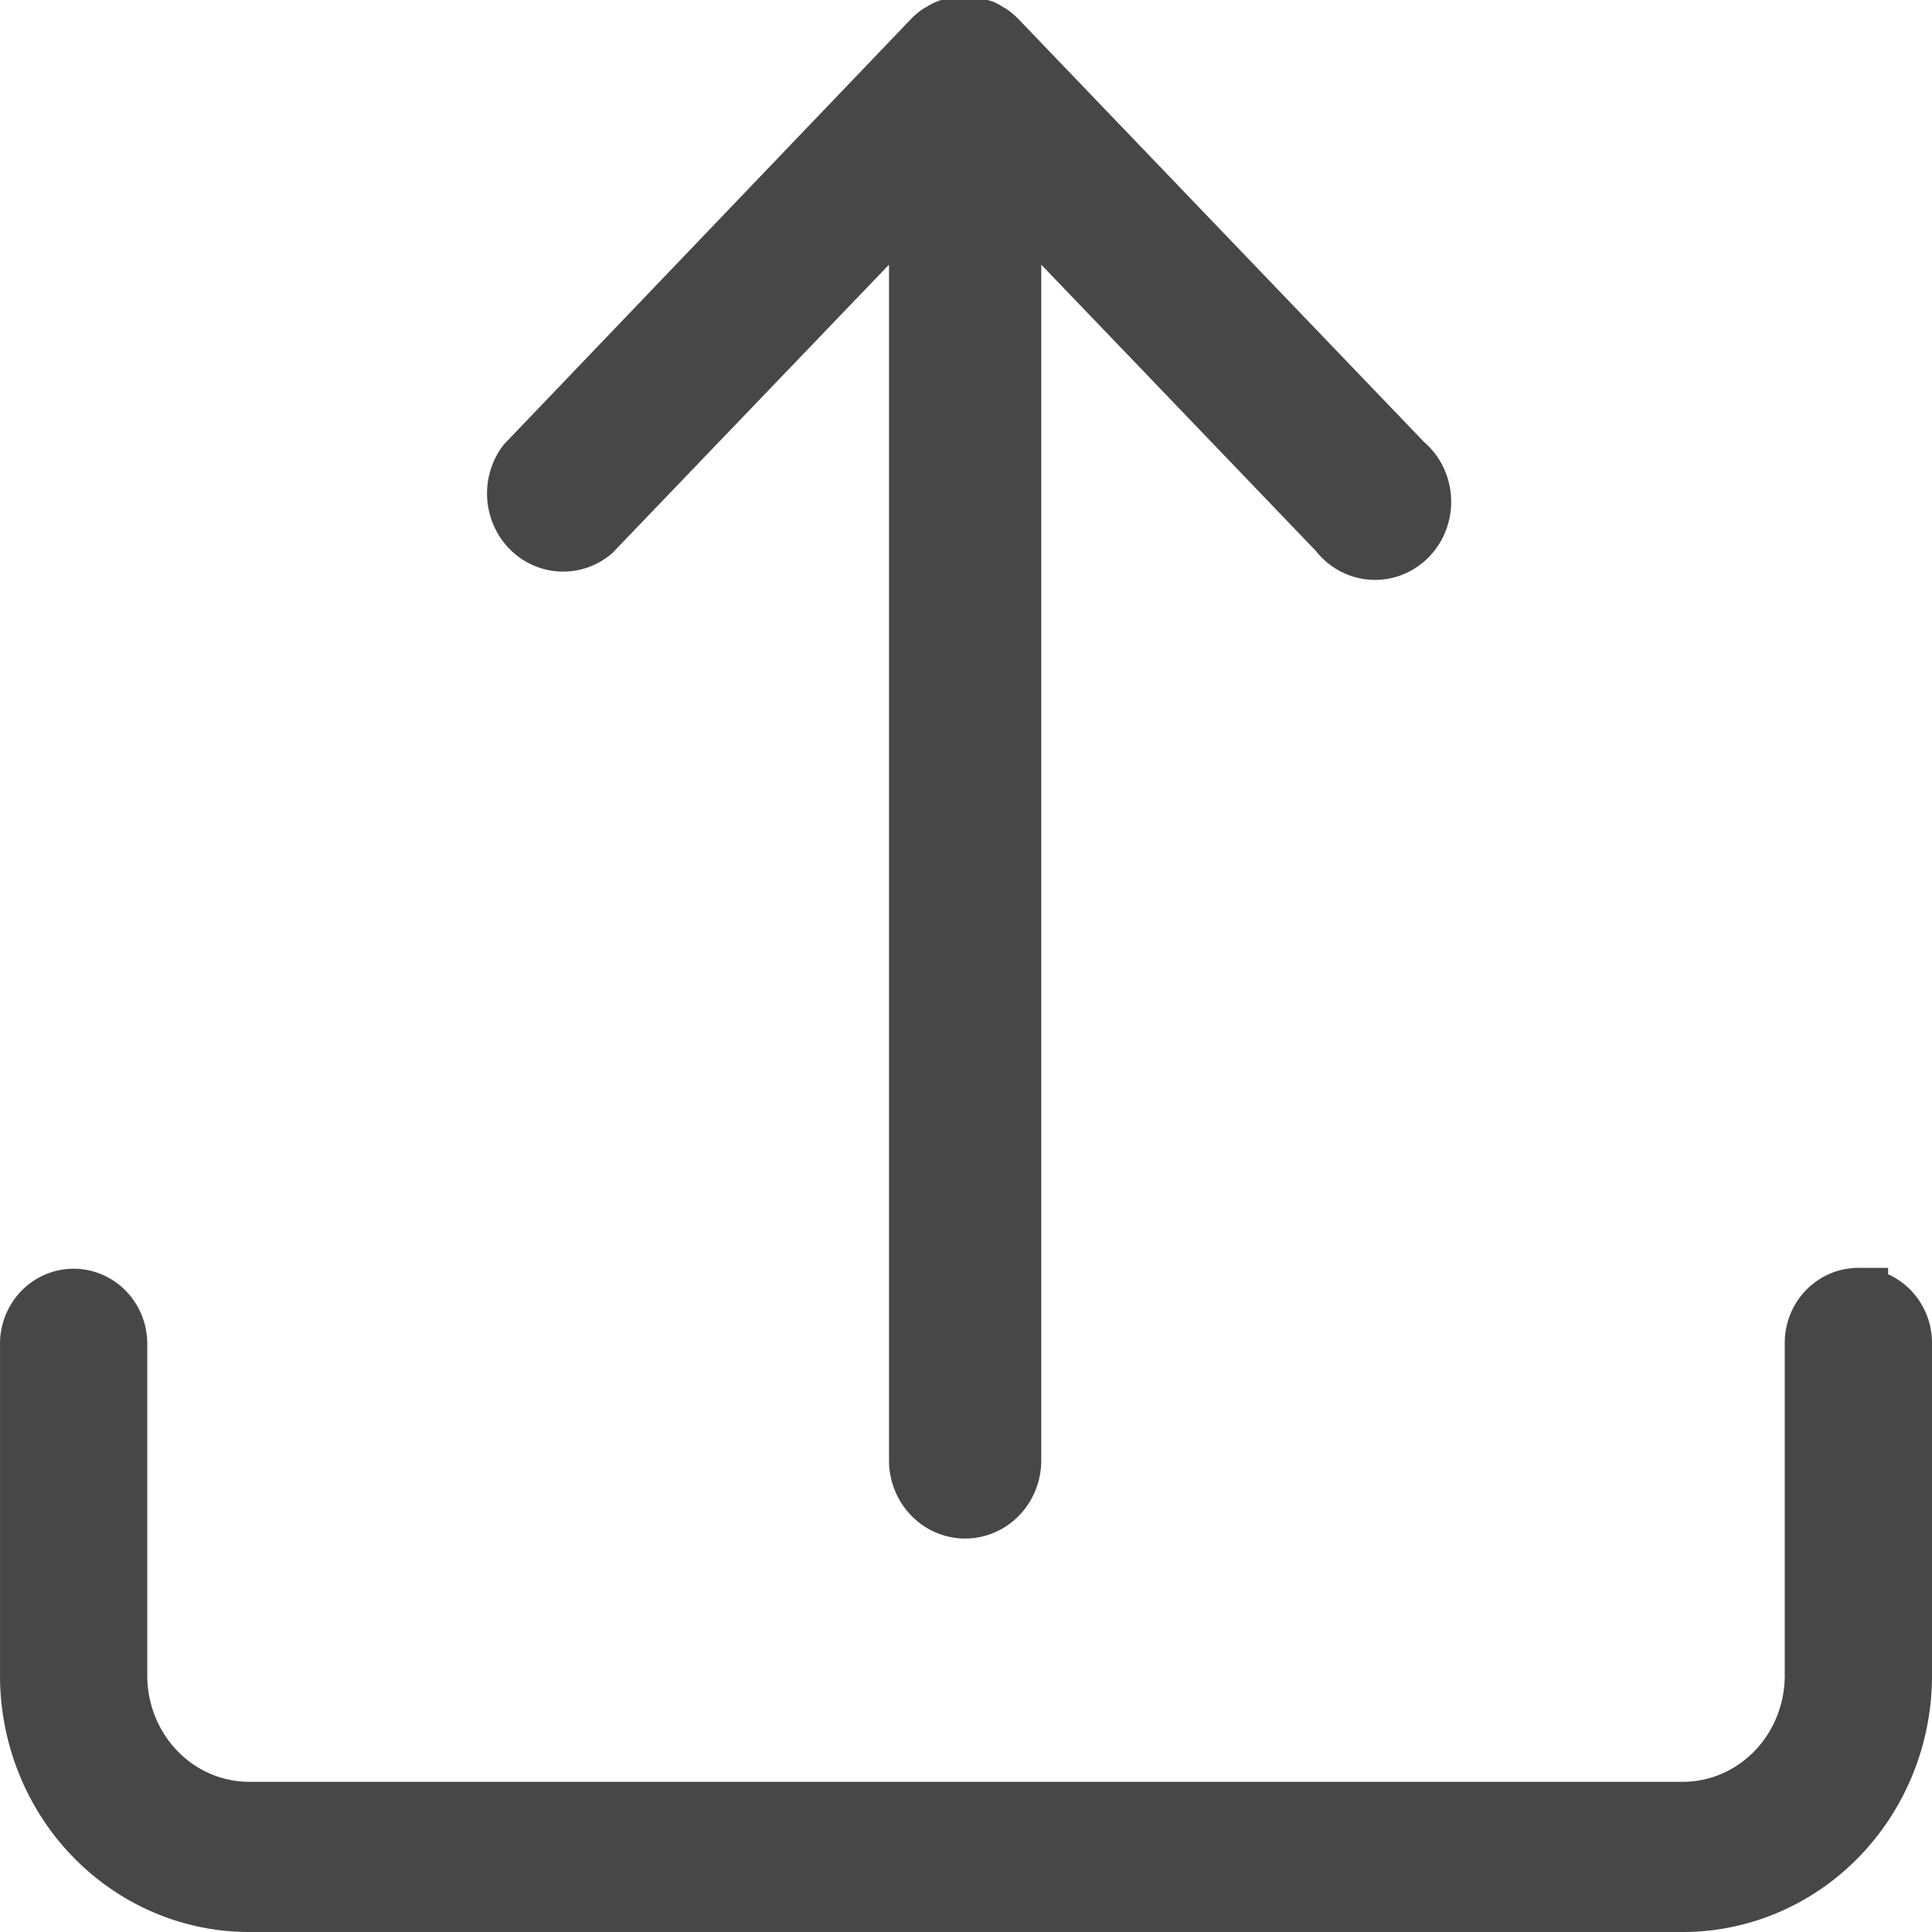 <?xml version="1.0" encoding="UTF-8" standalone="no"?>
<svg
   xmlns:dc="http://purl.org/dc/elements/1.1/"
   xmlns:cc="http://creativecommons.org/ns#"
   xmlns:rdf="http://www.w3.org/1999/02/22-rdf-syntax-ns#"
   xmlns:svg="http://www.w3.org/2000/svg"
   xmlns="http://www.w3.org/2000/svg"
   xmlns:sodipodi="http://sodipodi.sourceforge.net/DTD/sodipodi-0.dtd"
   xmlns:inkscape="http://www.inkscape.org/namespaces/inkscape"
   data-name="Livello 1"
   id="Livello_1"
   viewBox="0 0 128 128"
   version="1.1"
   sodipodi:docname="file_open.svg"
   inkscape:version="0.92.1 r15371">
  <defs
     id="defs11" />
  <sodipodi:namedview
     pagecolor="#ffffff"
     bordercolor="#666666"
     borderopacity="1"
     objecttolerance="10"
     gridtolerance="10"
     guidetolerance="10"
     inkscape:pageopacity="0"
     inkscape:pageshadow="2"
     inkscape:window-width="1920"
     inkscape:window-height="1042"
     id="namedview9"
     showgrid="false"
     inkscape:zoom="1.84375"
     inkscape:cx="-325.9661"
     inkscape:cy="64"
     inkscape:window-x="0"
     inkscape:window-y="0"
     inkscape:window-maximized="0"
     inkscape:current-layer="Livello_1" />
  <path
     inkscape:connector-curvature="0"
     style="fill:#474747;stroke:#474747;stroke-width:3.941;stroke-miterlimit:4;stroke-dasharray:none;stroke-opacity:1;fill-opacity:1"
     d="m 123.122,85.97 a 2.908,3.004 0 0 0 -2.908,3.004 v 22.033 a 8.723,9.013 0 0 1 -8.723,9.013 H 16.509 A 8.723,9.013 0 0 1 7.786,111.007 V 88.975 a 2.908,3.004 0 0 0 -5.815,0 v 22.033 a 14.538,15.022 0 0 0 14.538,15.022 h 94.983 a 14.538,15.022 0 0 0 14.538,-15.022 V 88.975 a 2.908,3.004 0 0 0 -2.908,-3.004 z"
     id="path6" />
  <path
     inkscape:connector-curvature="0"
     style="fill:#474747;stroke:#474747;stroke-width:4.087;stroke-miterlimit:4;stroke-dasharray:none;stroke-opacity:1;fill-opacity:1"
     d="m 61.823,2.682 v 0 a 3,3.132 0 0 1 0.44,-0.376 l 0.24,-0.136 a 1.74,1.816 0 0 1 0.59,-0.251 l 0.25,-0.073 v 0 a 3,3.132 0 0 1 1.16,0 l 0.26,0.084 0.3,0.094 a 3,3.132 0 0 1 0.3,0.167 l 0.21,0.125 a 3,3.132 0 0 1 0.46,0.397 L 92.943,30.772 a 3,3.132 0 1 1 -4.21,4.395 L 66.943,12.452 V 96.756 a 3,3.132 0 0 1 -6,0 V 12.452 l -21.79,22.715 a 3,3.132 0 0 1 -4.21,-4.395 z"
     id="path4-1" />
</svg>
